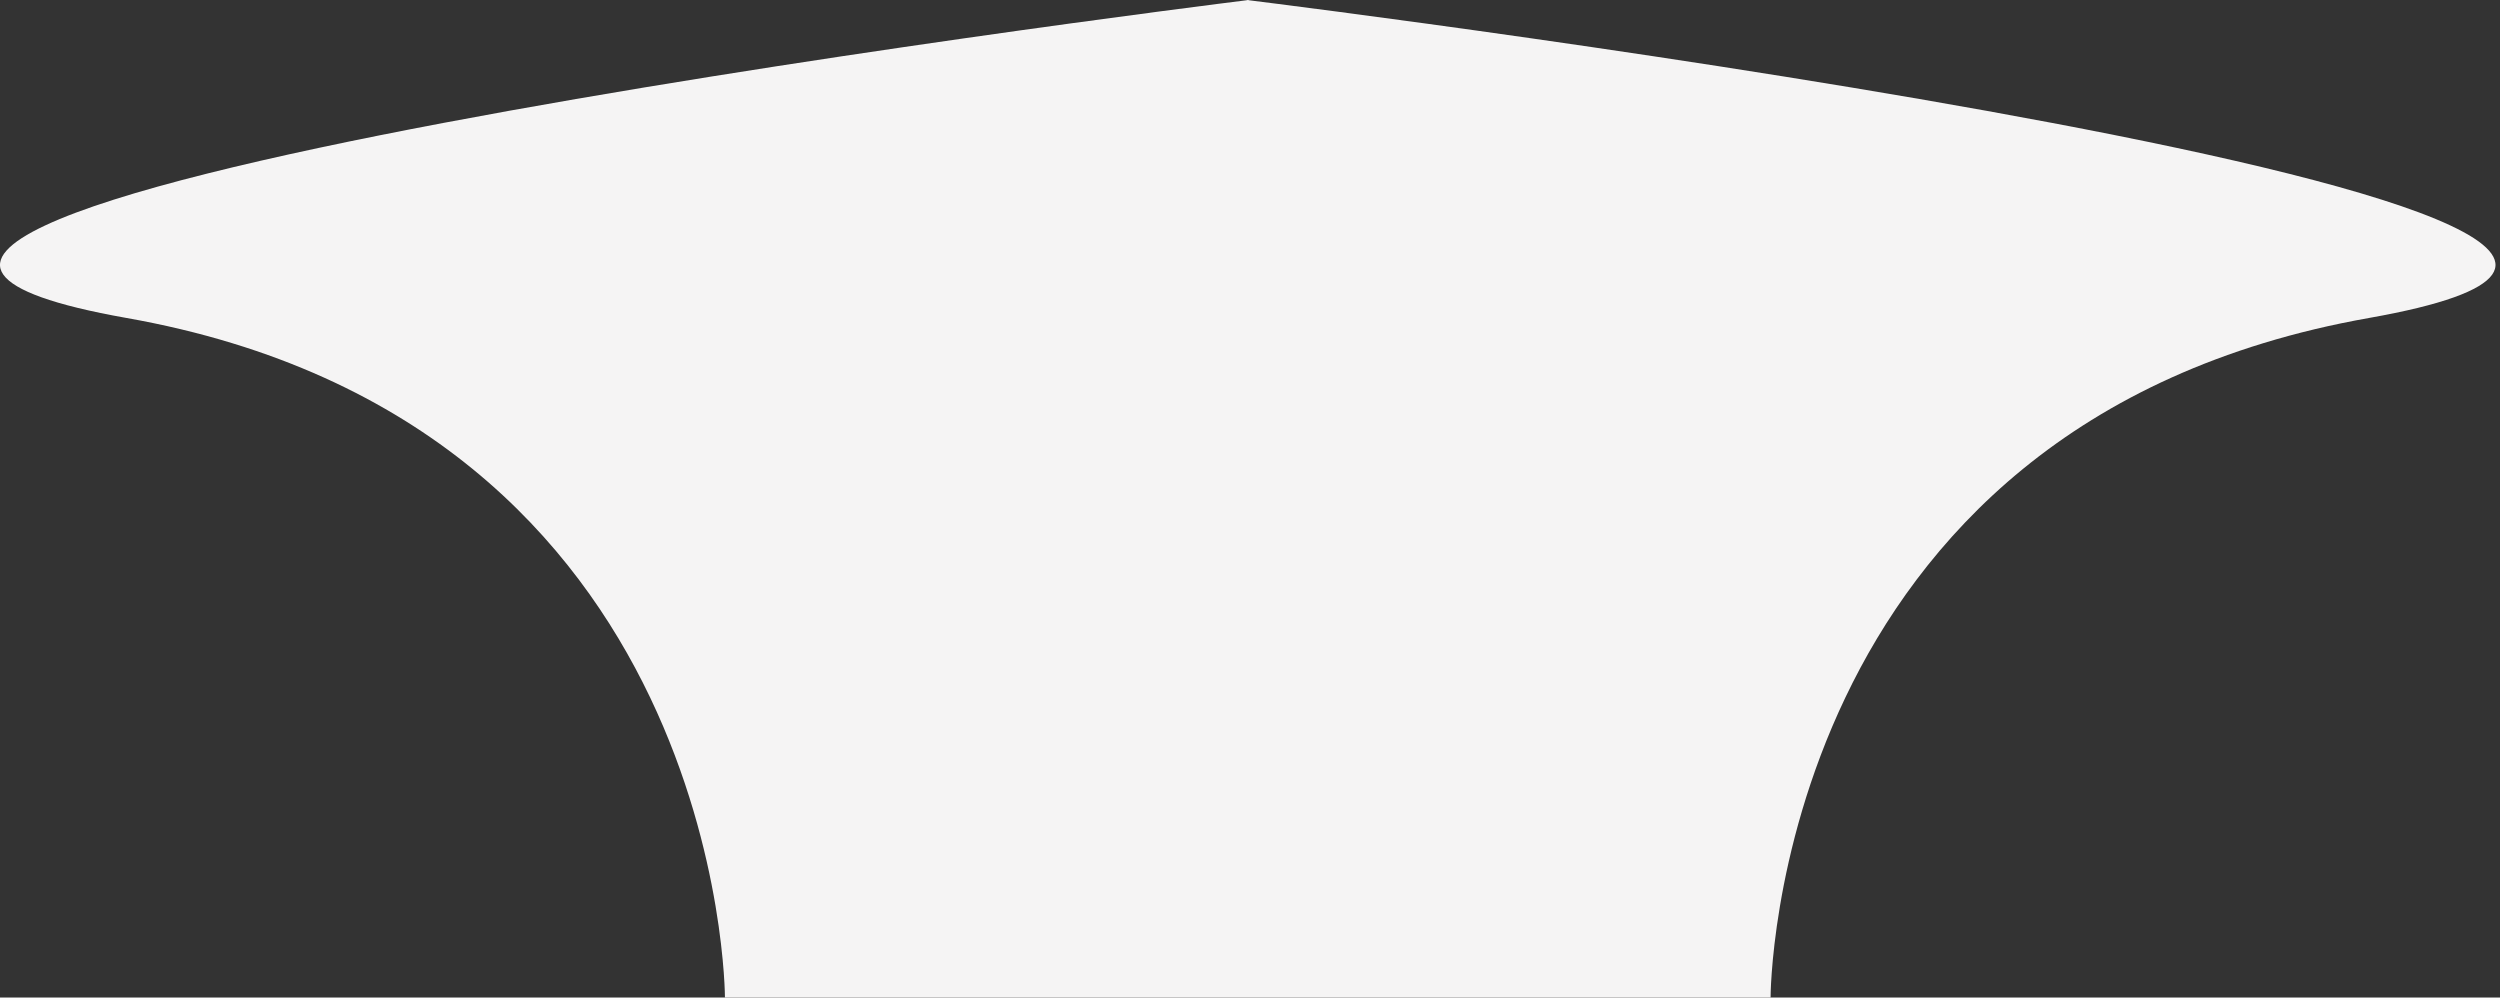 <svg width="401" height="160" viewBox="0 0 401 160" fill="none" xmlns="http://www.w3.org/2000/svg">
<rect x="0" y="0" width="401" height="160" fill="#333333" stroke="none"/>
<path fill-rule="evenodd" clip-rule="evenodd" d="M116.28 160C116.28 160 116.28 68 20.28 51C-73.942 34.315 190.185 1.253 200 0.035V0C200 0 200.047 0.006 200.14 0.017C200.233 0.006 200.28 0 200.28 0V0.035C210.095 1.253 474.222 34.315 380 51C284 68 284 160 284 160H200.28H200H116.28Z" fill="#F5F4F4"/>
</svg>
